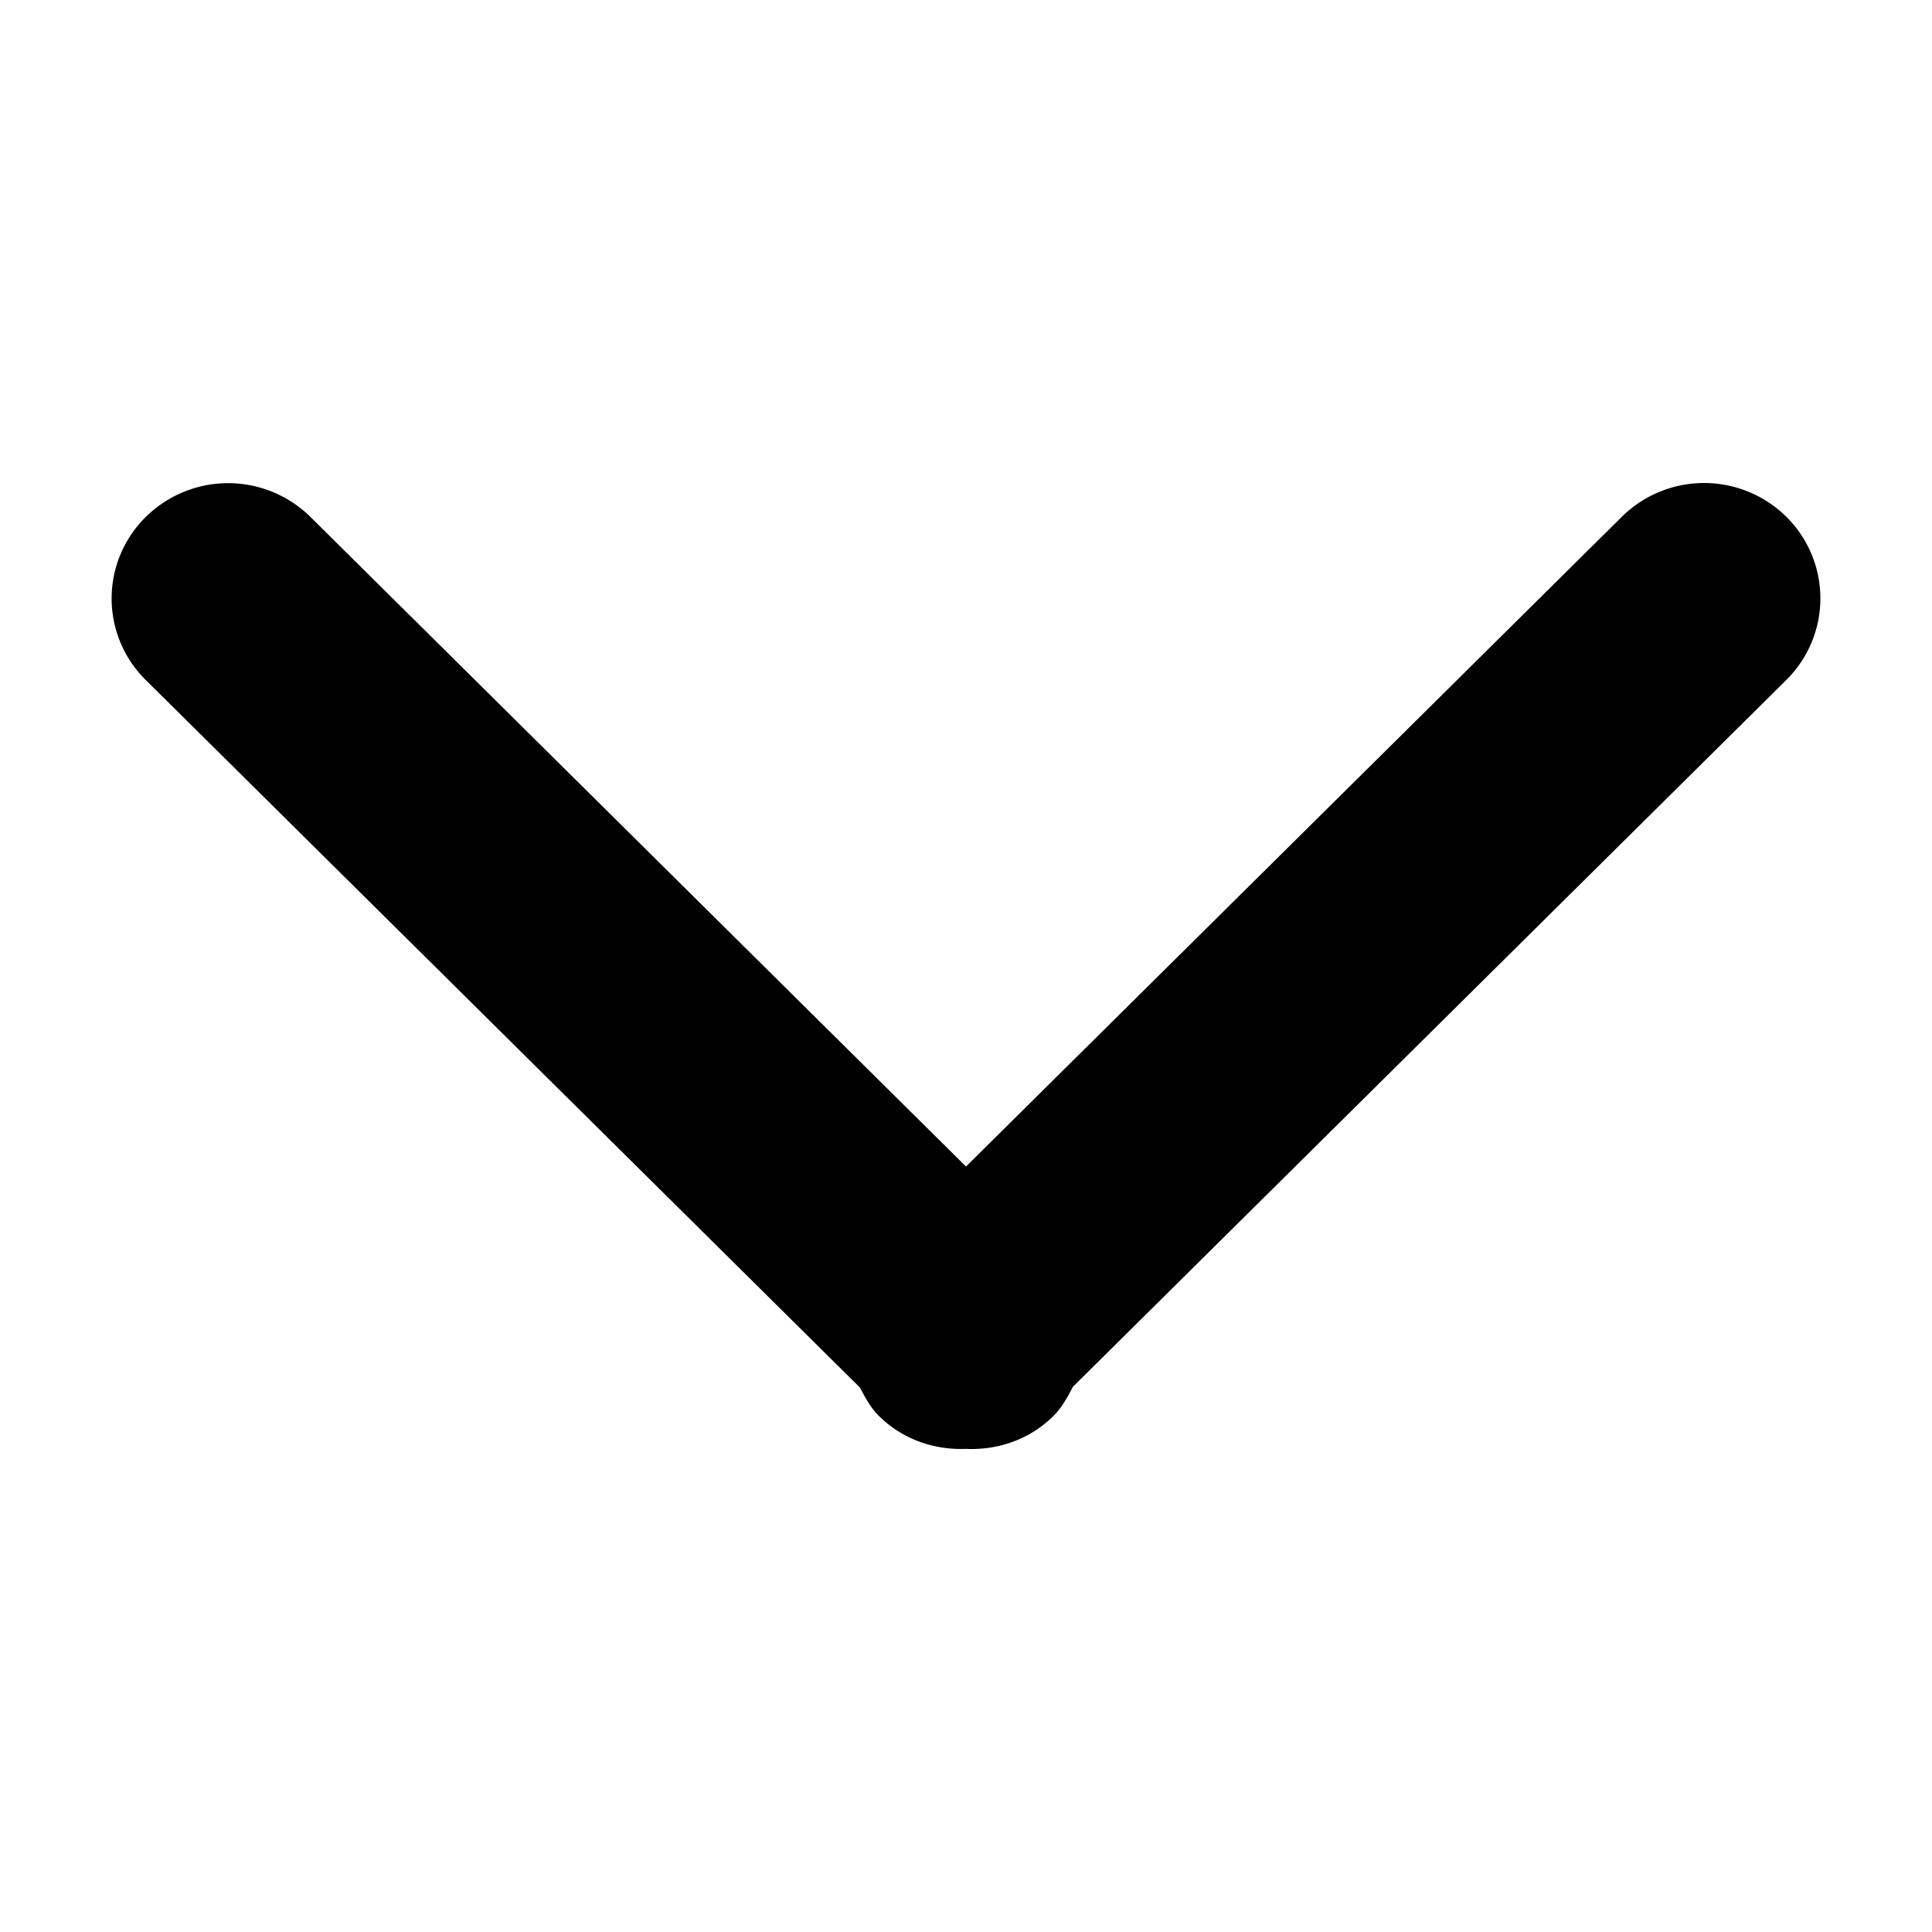 <svg xmlns="http://www.w3.org/2000/svg" viewBox="0 0 64 64"><path d="M59.176 22.523L35.54 45.941c-.178.341-.361.683-.649.97-.798.791-1.857 1.133-2.903 1.085-1.035.039-2.081-.308-2.873-1.091-.28-.278-.454-.611-.629-.941L4.829 22.527a3.792 3.792 0 010-5.403 3.884 3.884 0 015.455 0L32 38.643 53.724 17.12a3.878 3.878 0 015.452 0 3.803 3.803 0 010 5.403z" fill-rule="evenodd" clip-rule="evenodd"/></svg>